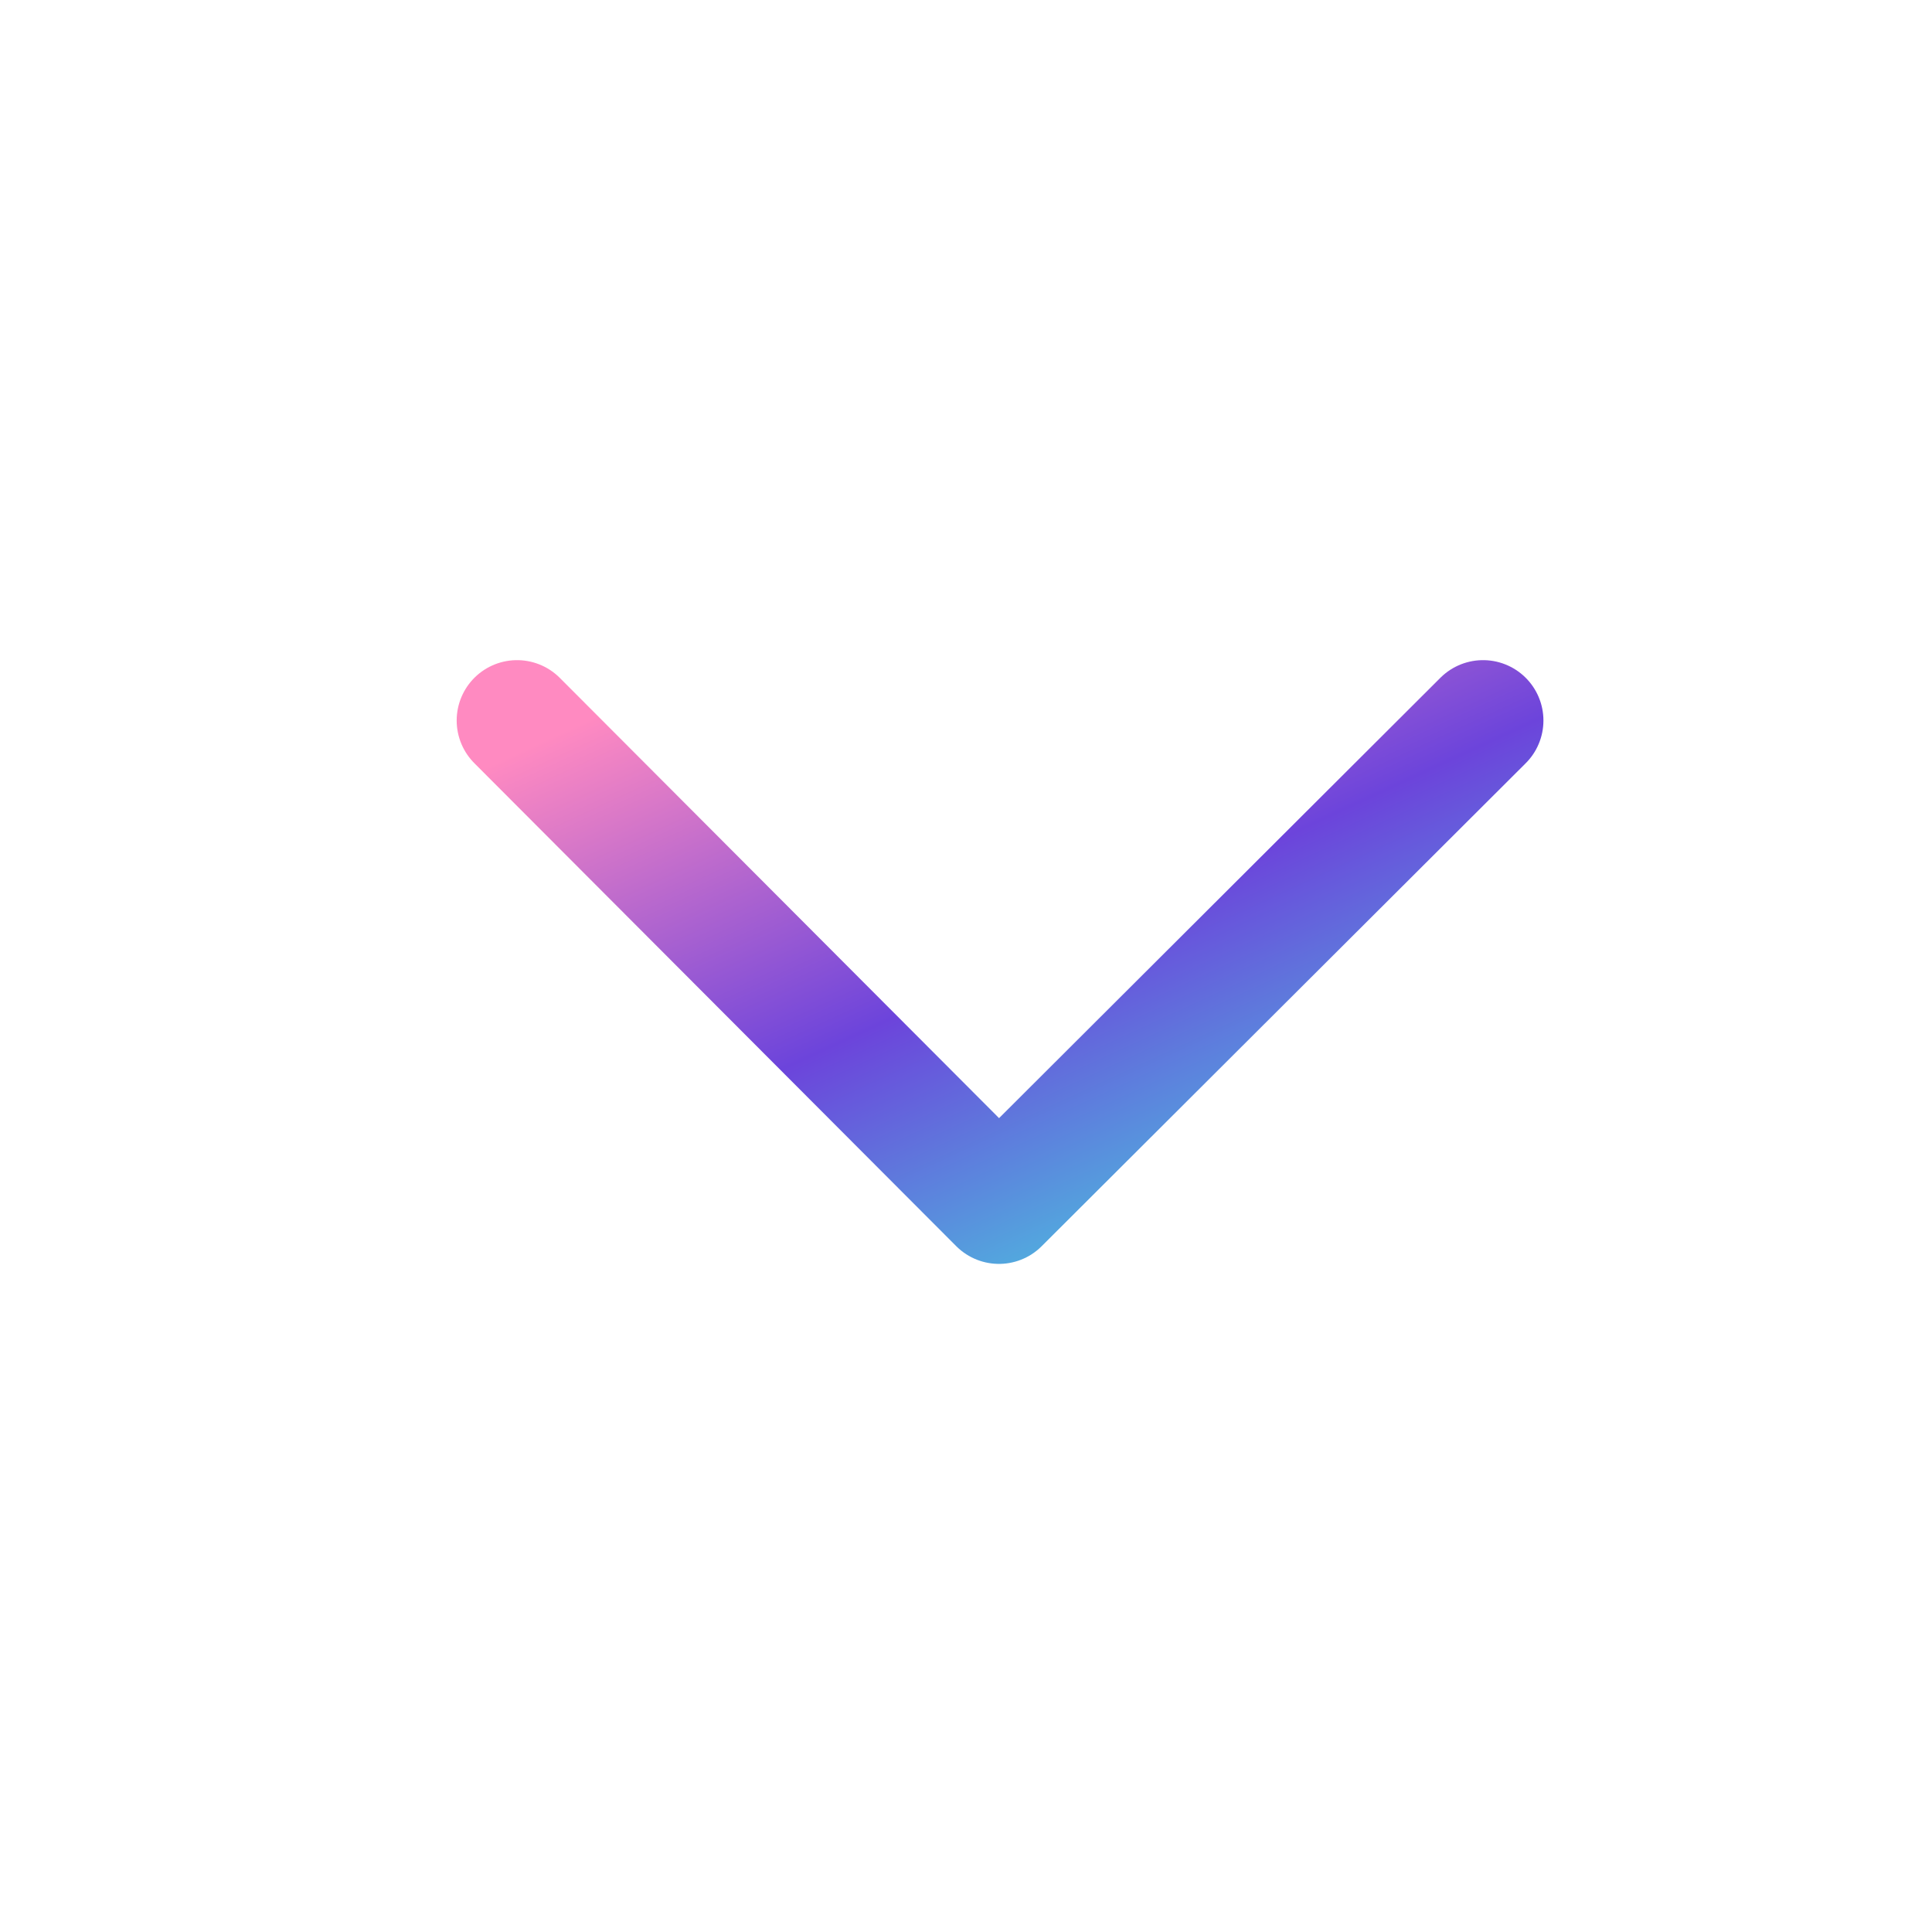 <svg xmlns="http://www.w3.org/2000/svg" width="16" height="16" fill="none"><path stroke="url(#a)" stroke-linecap="round" stroke-linejoin="round" d="m4.282 5.967 3.991 4 4.009-4"/><defs><linearGradient id="a" x1="4.865" x2="7.636" y1="5.967" y2="11.956" gradientUnits="userSpaceOnUse"><stop stop-color="#FF8AC1"/><stop offset=".5" stop-color="#6C44DB"/><stop offset="1" stop-color="#47D5DF"/></linearGradient></defs></svg>